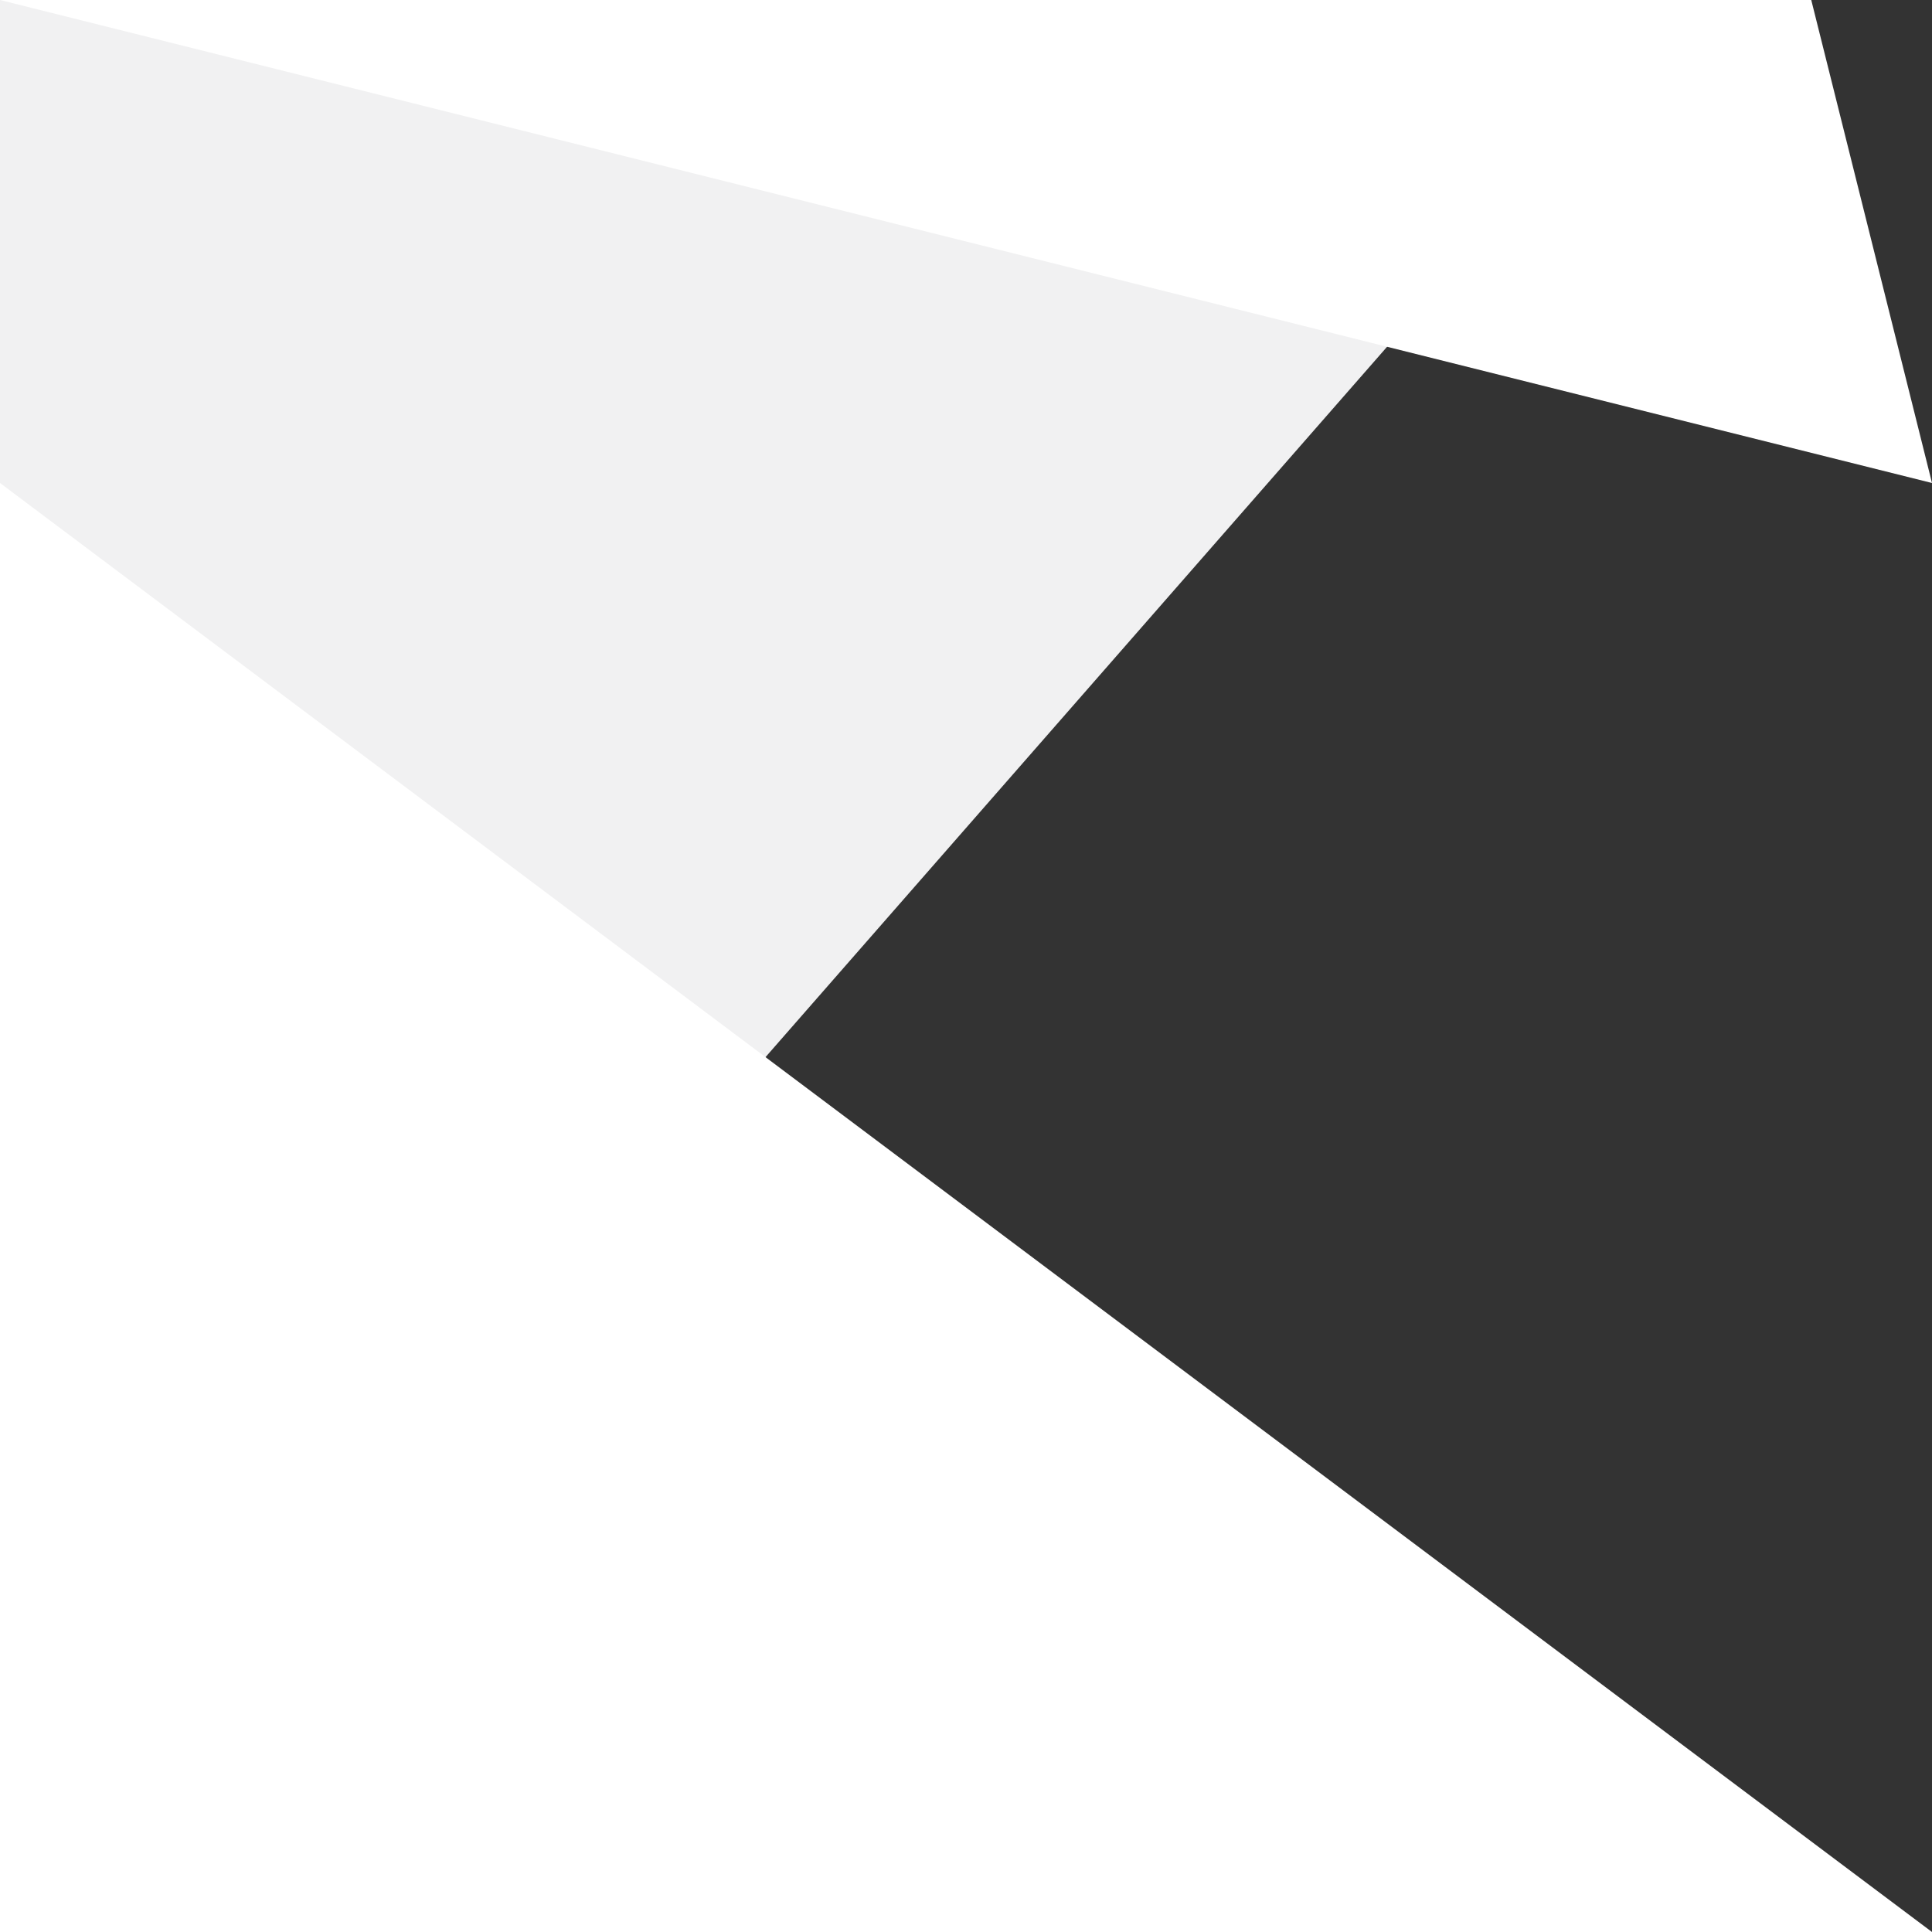 <svg version="1.1" id="Layer_1" xmlns="http://www.w3.org/2000/svg" xmlns:xlink="http://www.w3.org/1999/xlink" x="0px" y="0px"
	 width="24px" height="24px" viewBox="0 0 24 24" enable-background="new 0 0 24 24" xml:space="preserve">
<rect x="0" y="0" width="24" height="24" fill="#333333" stroke="none"/>
<g>
	<path fill="#F1F1F2" d="M0,0h21L0,24V0z"/>
	<path fill="#FFFFFF" d="M0,0h22.5L24,6L0,0z M0,6l24,18H0V6z"/>
</g>
</svg>
